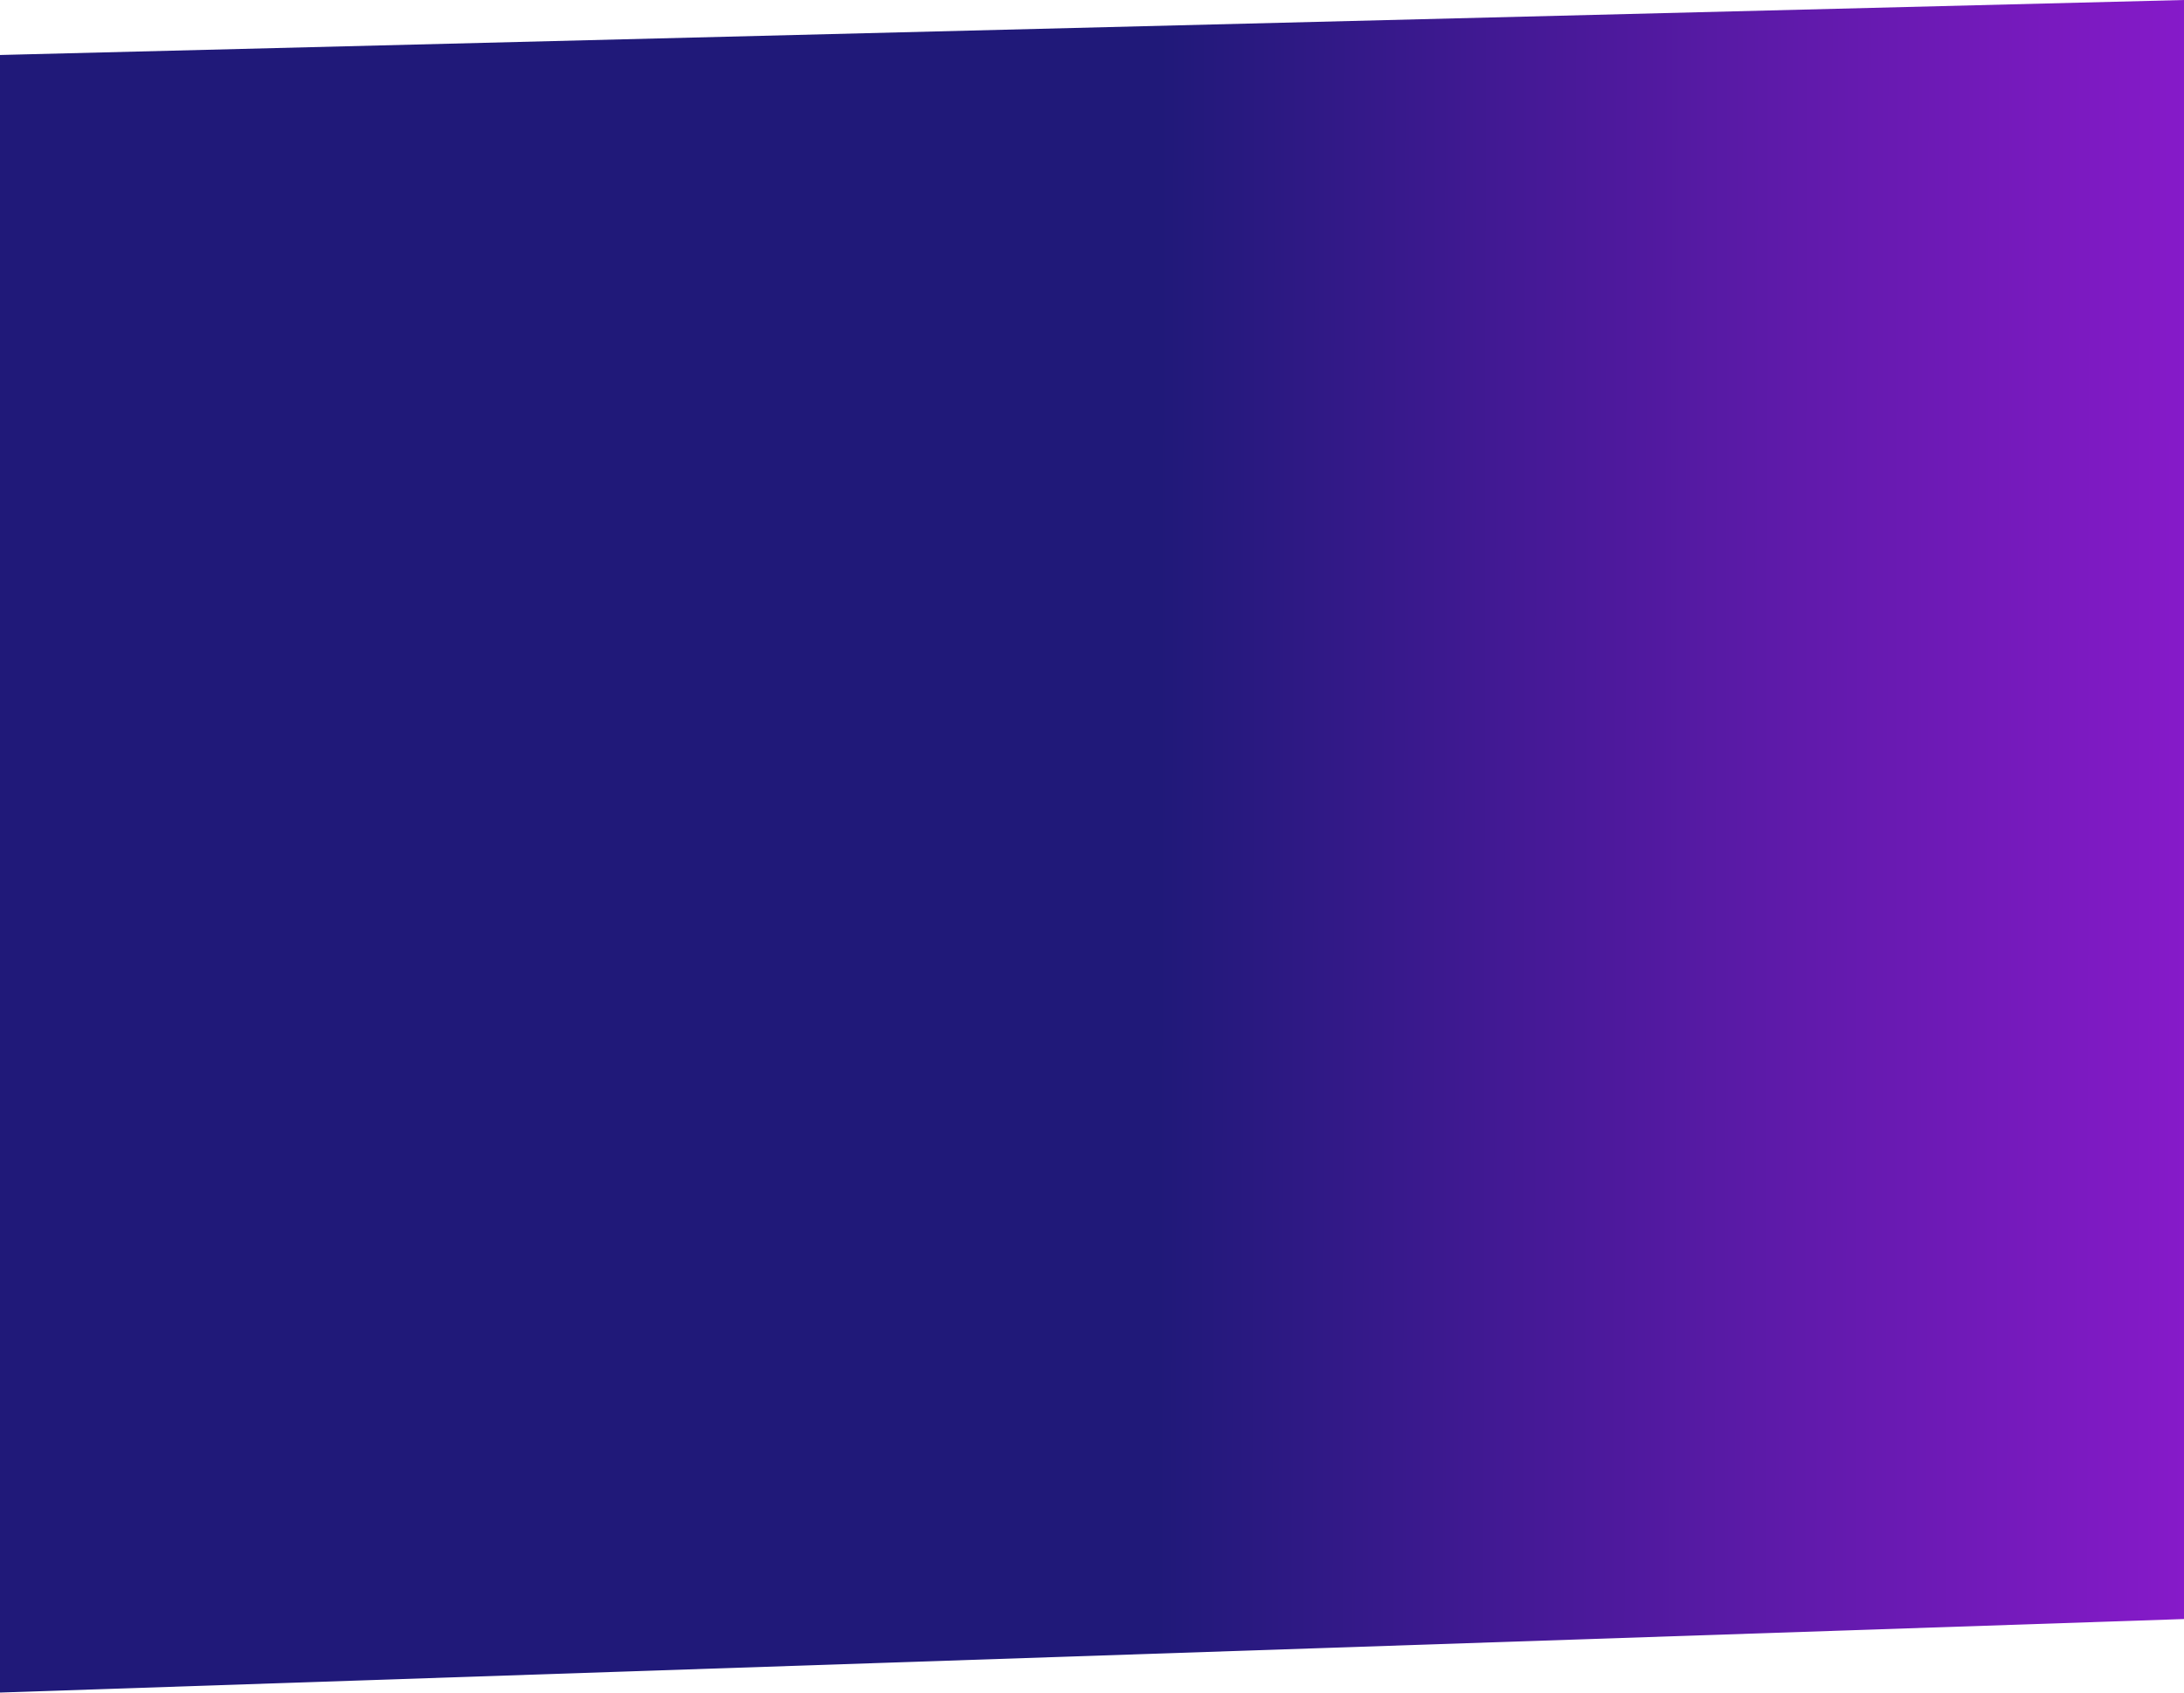 <svg width="1920" height="1488" viewBox="0 0 1920 1488" fill="none" xmlns="http://www.w3.org/2000/svg">
<path d="M0 48.344L1920 0V1423.36L0 1488V48.344Z" fill="url(#paint0_linear_33_185)"/>
<defs>
<linearGradient id="paint0_linear_33_185" x1="6.06661e-06" y1="777.501" x2="1920.01" y2="780.331" gradientUnits="userSpaceOnUse">
<stop offset="0.53" stop-color="#201979"/>
<stop offset="1" stop-color="#861AC9"/>
</linearGradient>
</defs>
</svg>

